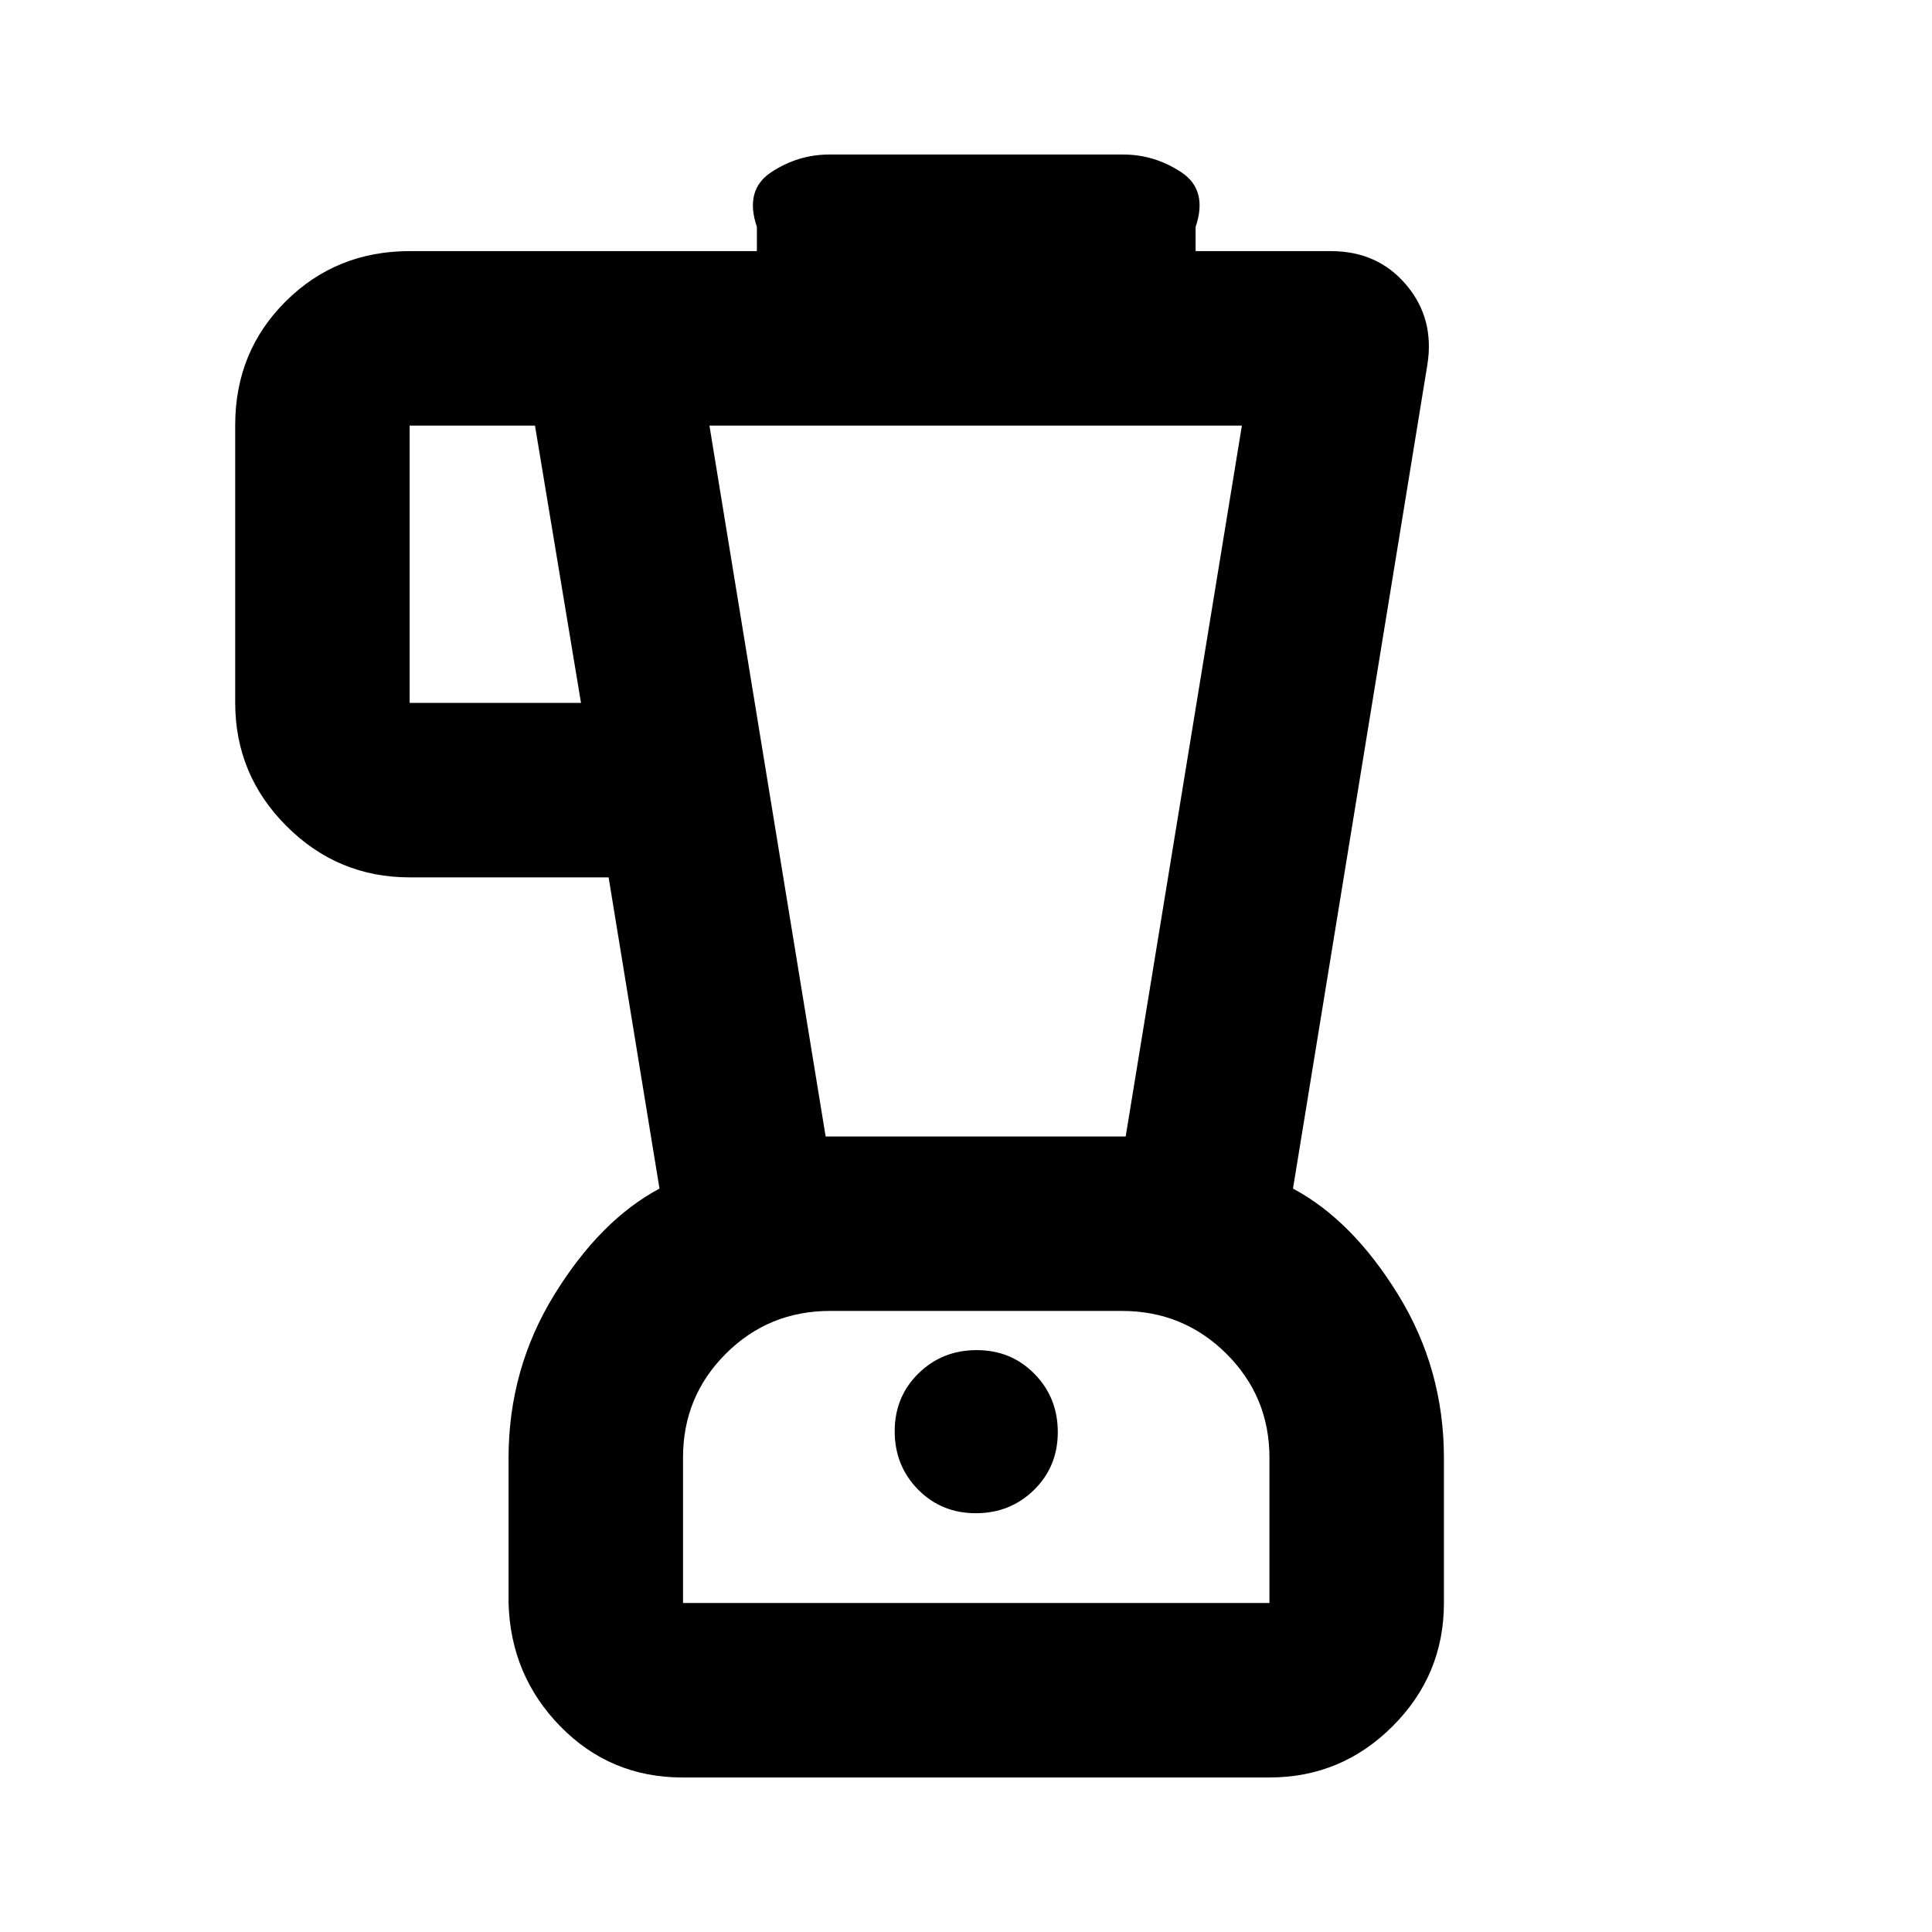 <svg xmlns="http://www.w3.org/2000/svg" height="20" viewBox="0 -960 960 960" width="20"><path d="M339.11-76.78q-35.78 0-60.6-25.32-24.81-25.32-25.81-61.38v-72q0-44.3 22.78-81.26 22.78-36.96 52.22-52.65l-25.28-154.65h-98.86q-35.76 0-61.22-25.5-25.47-25.49-25.47-61.29v-137.96q0-36.51 25.1-61.47 25.11-24.96 61.59-24.96h172.53v-12q-6.22-18.39 7.11-27.19 13.32-8.81 28.89-8.81h146q15.56 0 28.89 8.81 13.33 8.8 7.11 27.19v12h67.26q23.22 0 37.39 16.74 14.17 16.74 10.52 39.66l-66.78 409.43q29.43 15.69 52.22 52.65 22.78 36.96 22.78 81.26v72q0 35.76-25.48 61.23-25.49 25.47-61.27 25.47H339.11ZM288.7-610.74l-22.87-137.78h-62.27v137.78h85.14Zm196.18 402.65q17.13 0 28.93-11.59t11.8-28.72q0-17.13-11.59-28.93t-28.72-11.8q-17.13 0-28.93 11.59t-11.8 28.72q0 17.13 11.58 28.93 11.59 11.8 28.73 11.8ZM410.26-395.3h149.09l57.74-353.22H352.52l57.74 353.22Zm-70.87 231.82h291.39v-72.25q0-30.31-21.39-51.6-21.4-21.28-51.96-21.28H412.52q-30.56 0-51.85 21.25-21.28 21.25-21.28 51.6v72.28Zm145.7-72.56Z"/></svg>